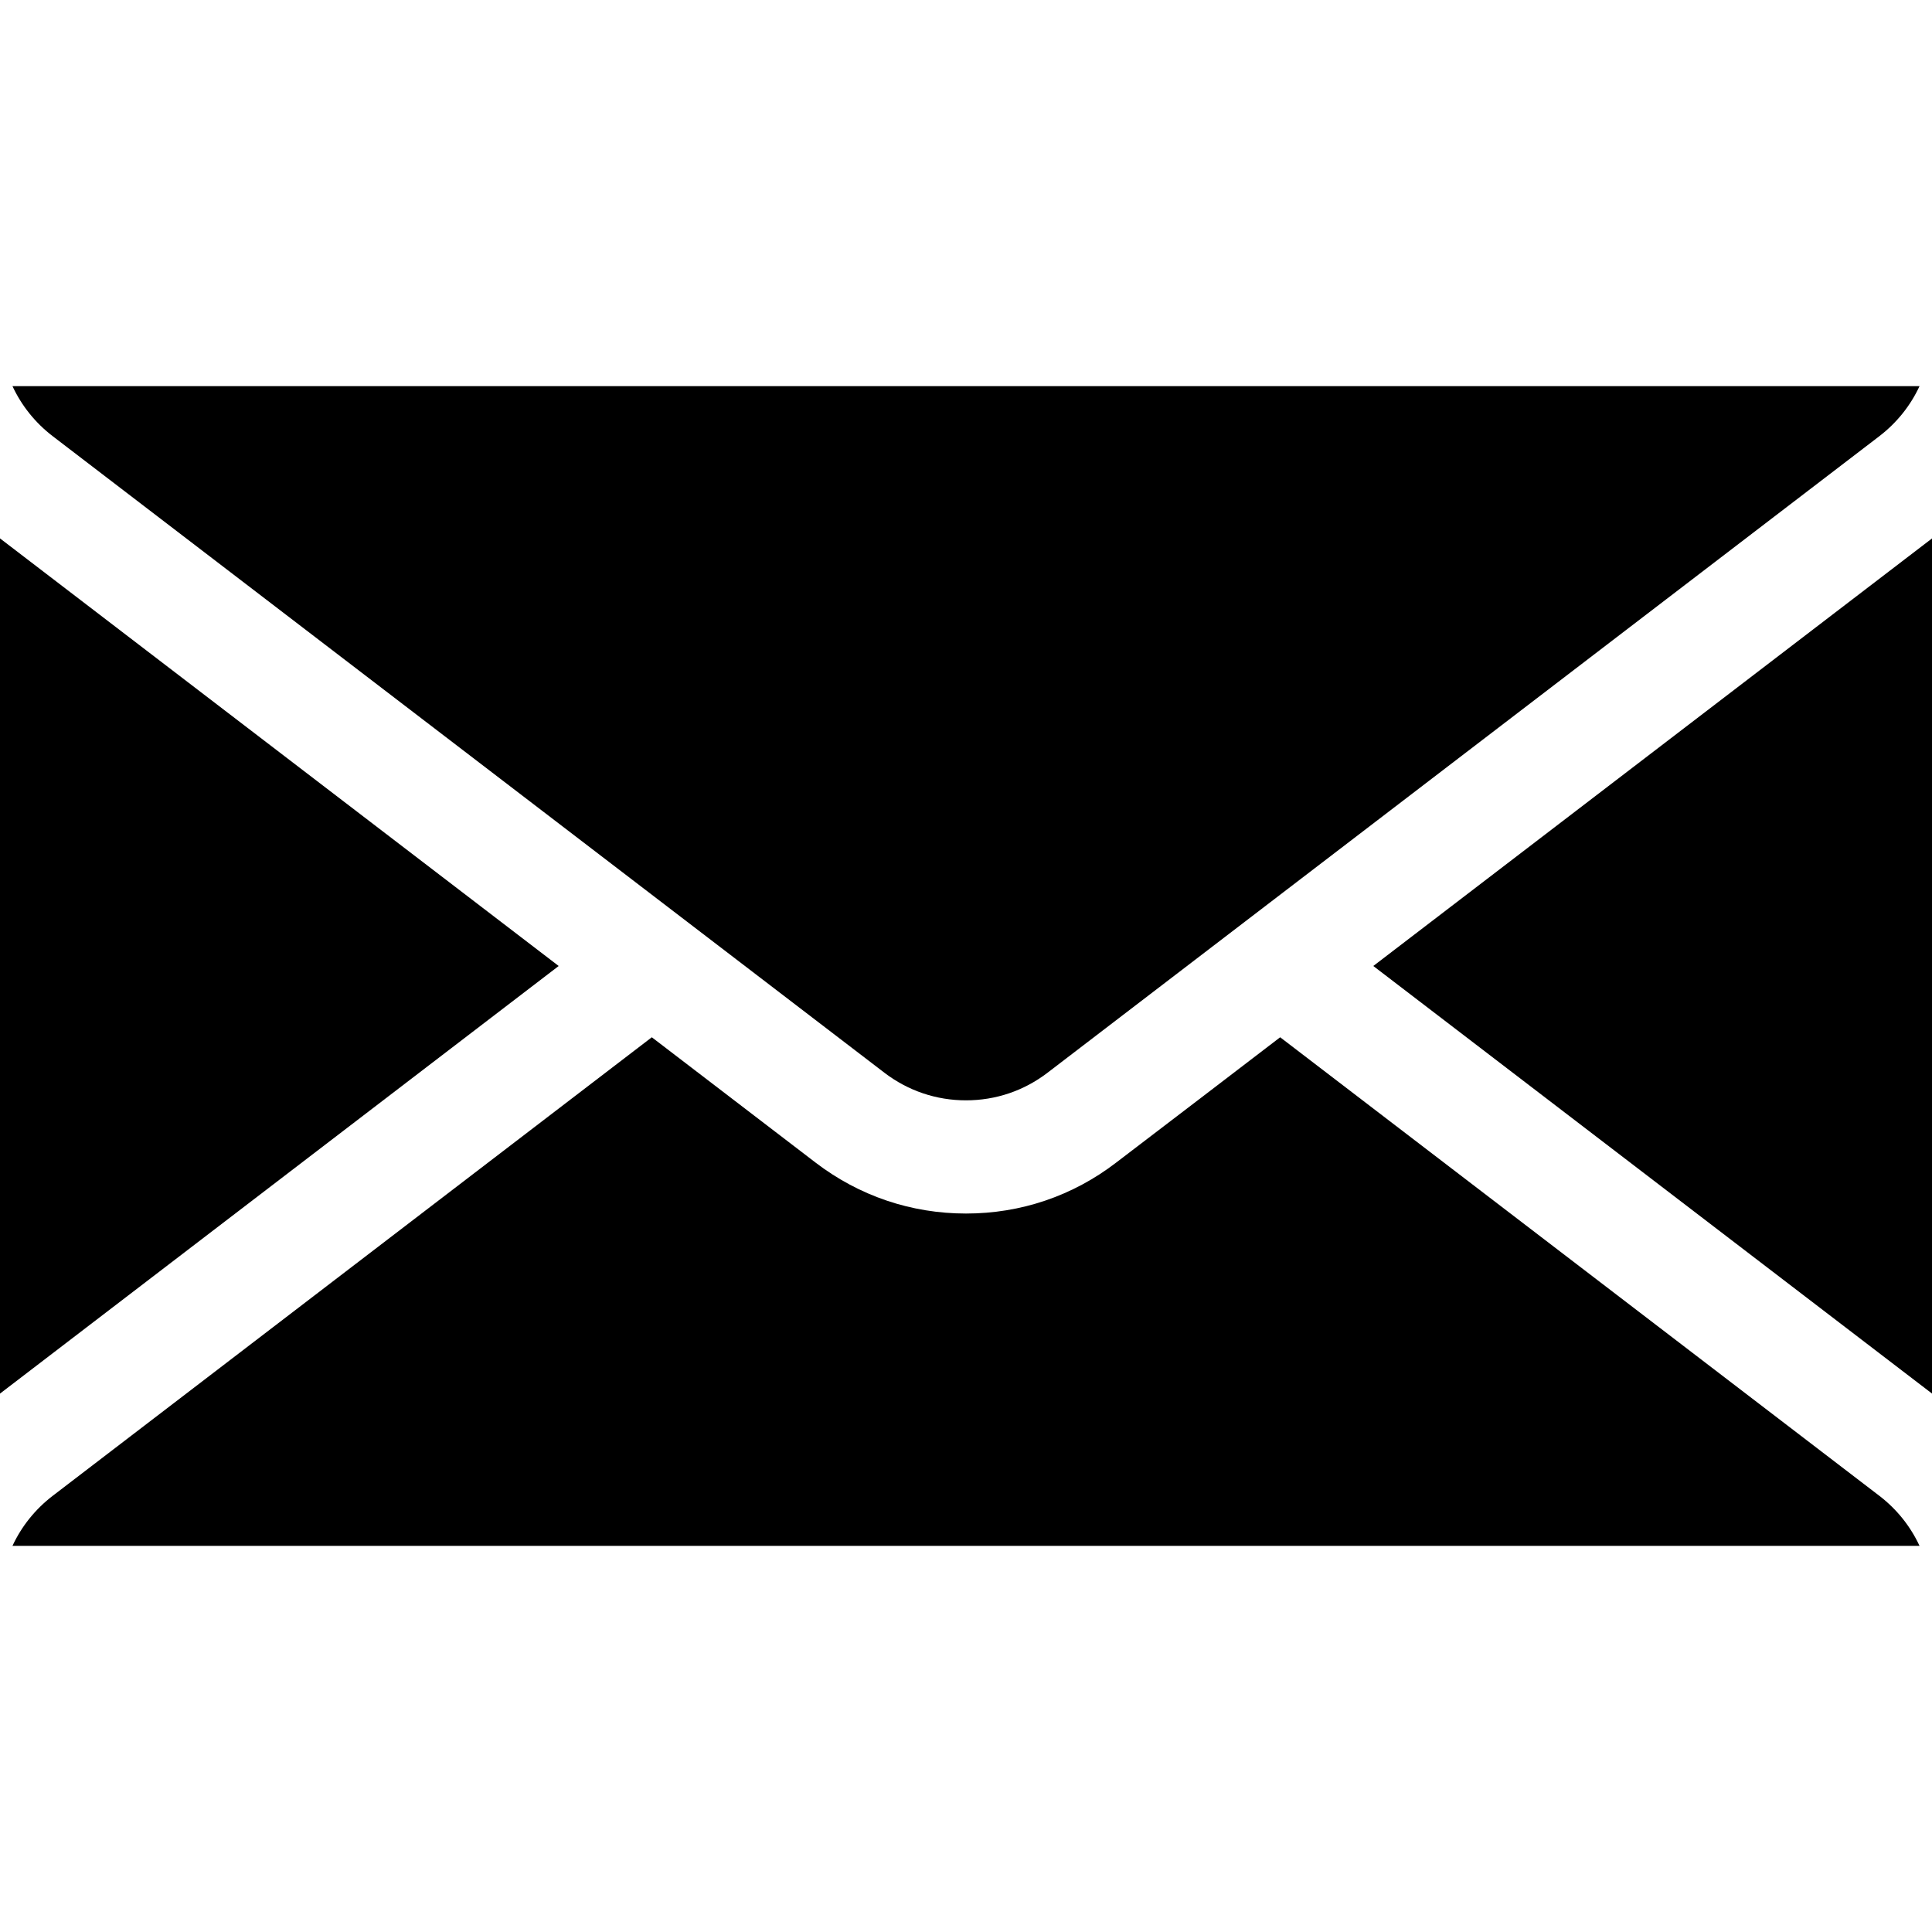 <svg id="Capa_1" enable-background="new 0 0 512 512" height="512" viewBox="0 0 512 512" width="512" xmlns="http://www.w3.org/2000/svg"><g><path d="m512 369.306v-226.613l-148.061 113.305z"/><path d="m0 142.682v226.636l148.058-113.319z"/><path d="m14.006 115.622s218.454 167.197 220.384 168.674c6.255 4.775 13.732 7.305 21.609 7.305 7.878 0 15.346-2.527 21.597-7.308 0 0 218.396-167.126 220.411-168.669 4.683-3.587 8.302-8.152 10.69-13.297h-505.392c2.39 5.145 6.013 9.709 10.701 13.295z"/><path d="m498.003 396.372-158.746-121.486s-42.662 32.646-43.456 33.209c-11.508 8.846-25.278 13.506-39.801 13.506-14.512 0-28.284-4.658-39.828-13.47l-43.435-33.243c-79.201 60.614-158.731 121.49-158.731 121.49-4.688 3.586-8.311 8.151-10.702 13.295h505.393c-2.388-5.146-6.009-9.713-10.694-13.301z"/></g></svg>